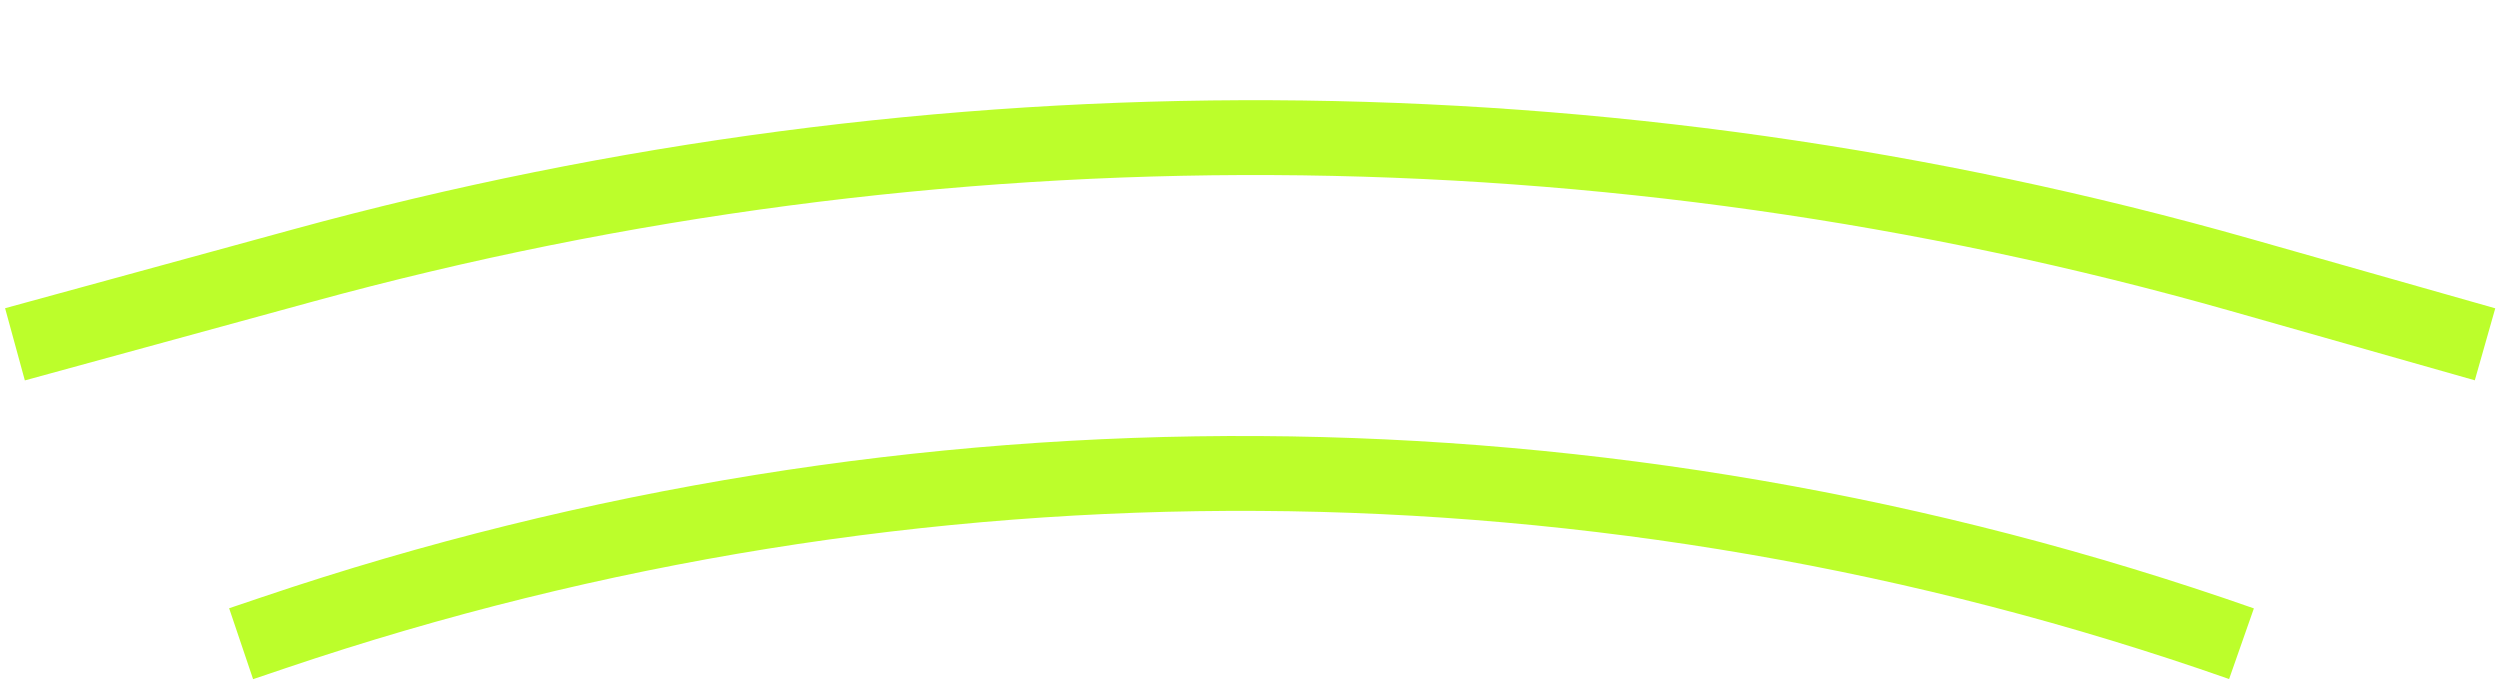 <svg width="167" height="46" viewBox="0 0 167 46" fill="none" xmlns="http://www.w3.org/2000/svg">
<path d="M1 23L20.212 17.742C62.62 6.135 107.395 6.351 149.689 18.366L166 23" stroke="#BCFE2B" stroke-width="5"/>
<path d="M16.106 43L18.336 42.246C60.992 27.831 107.244 28.096 149.732 43V43" stroke="#BCFE2B" stroke-width="5"/>
</svg>
